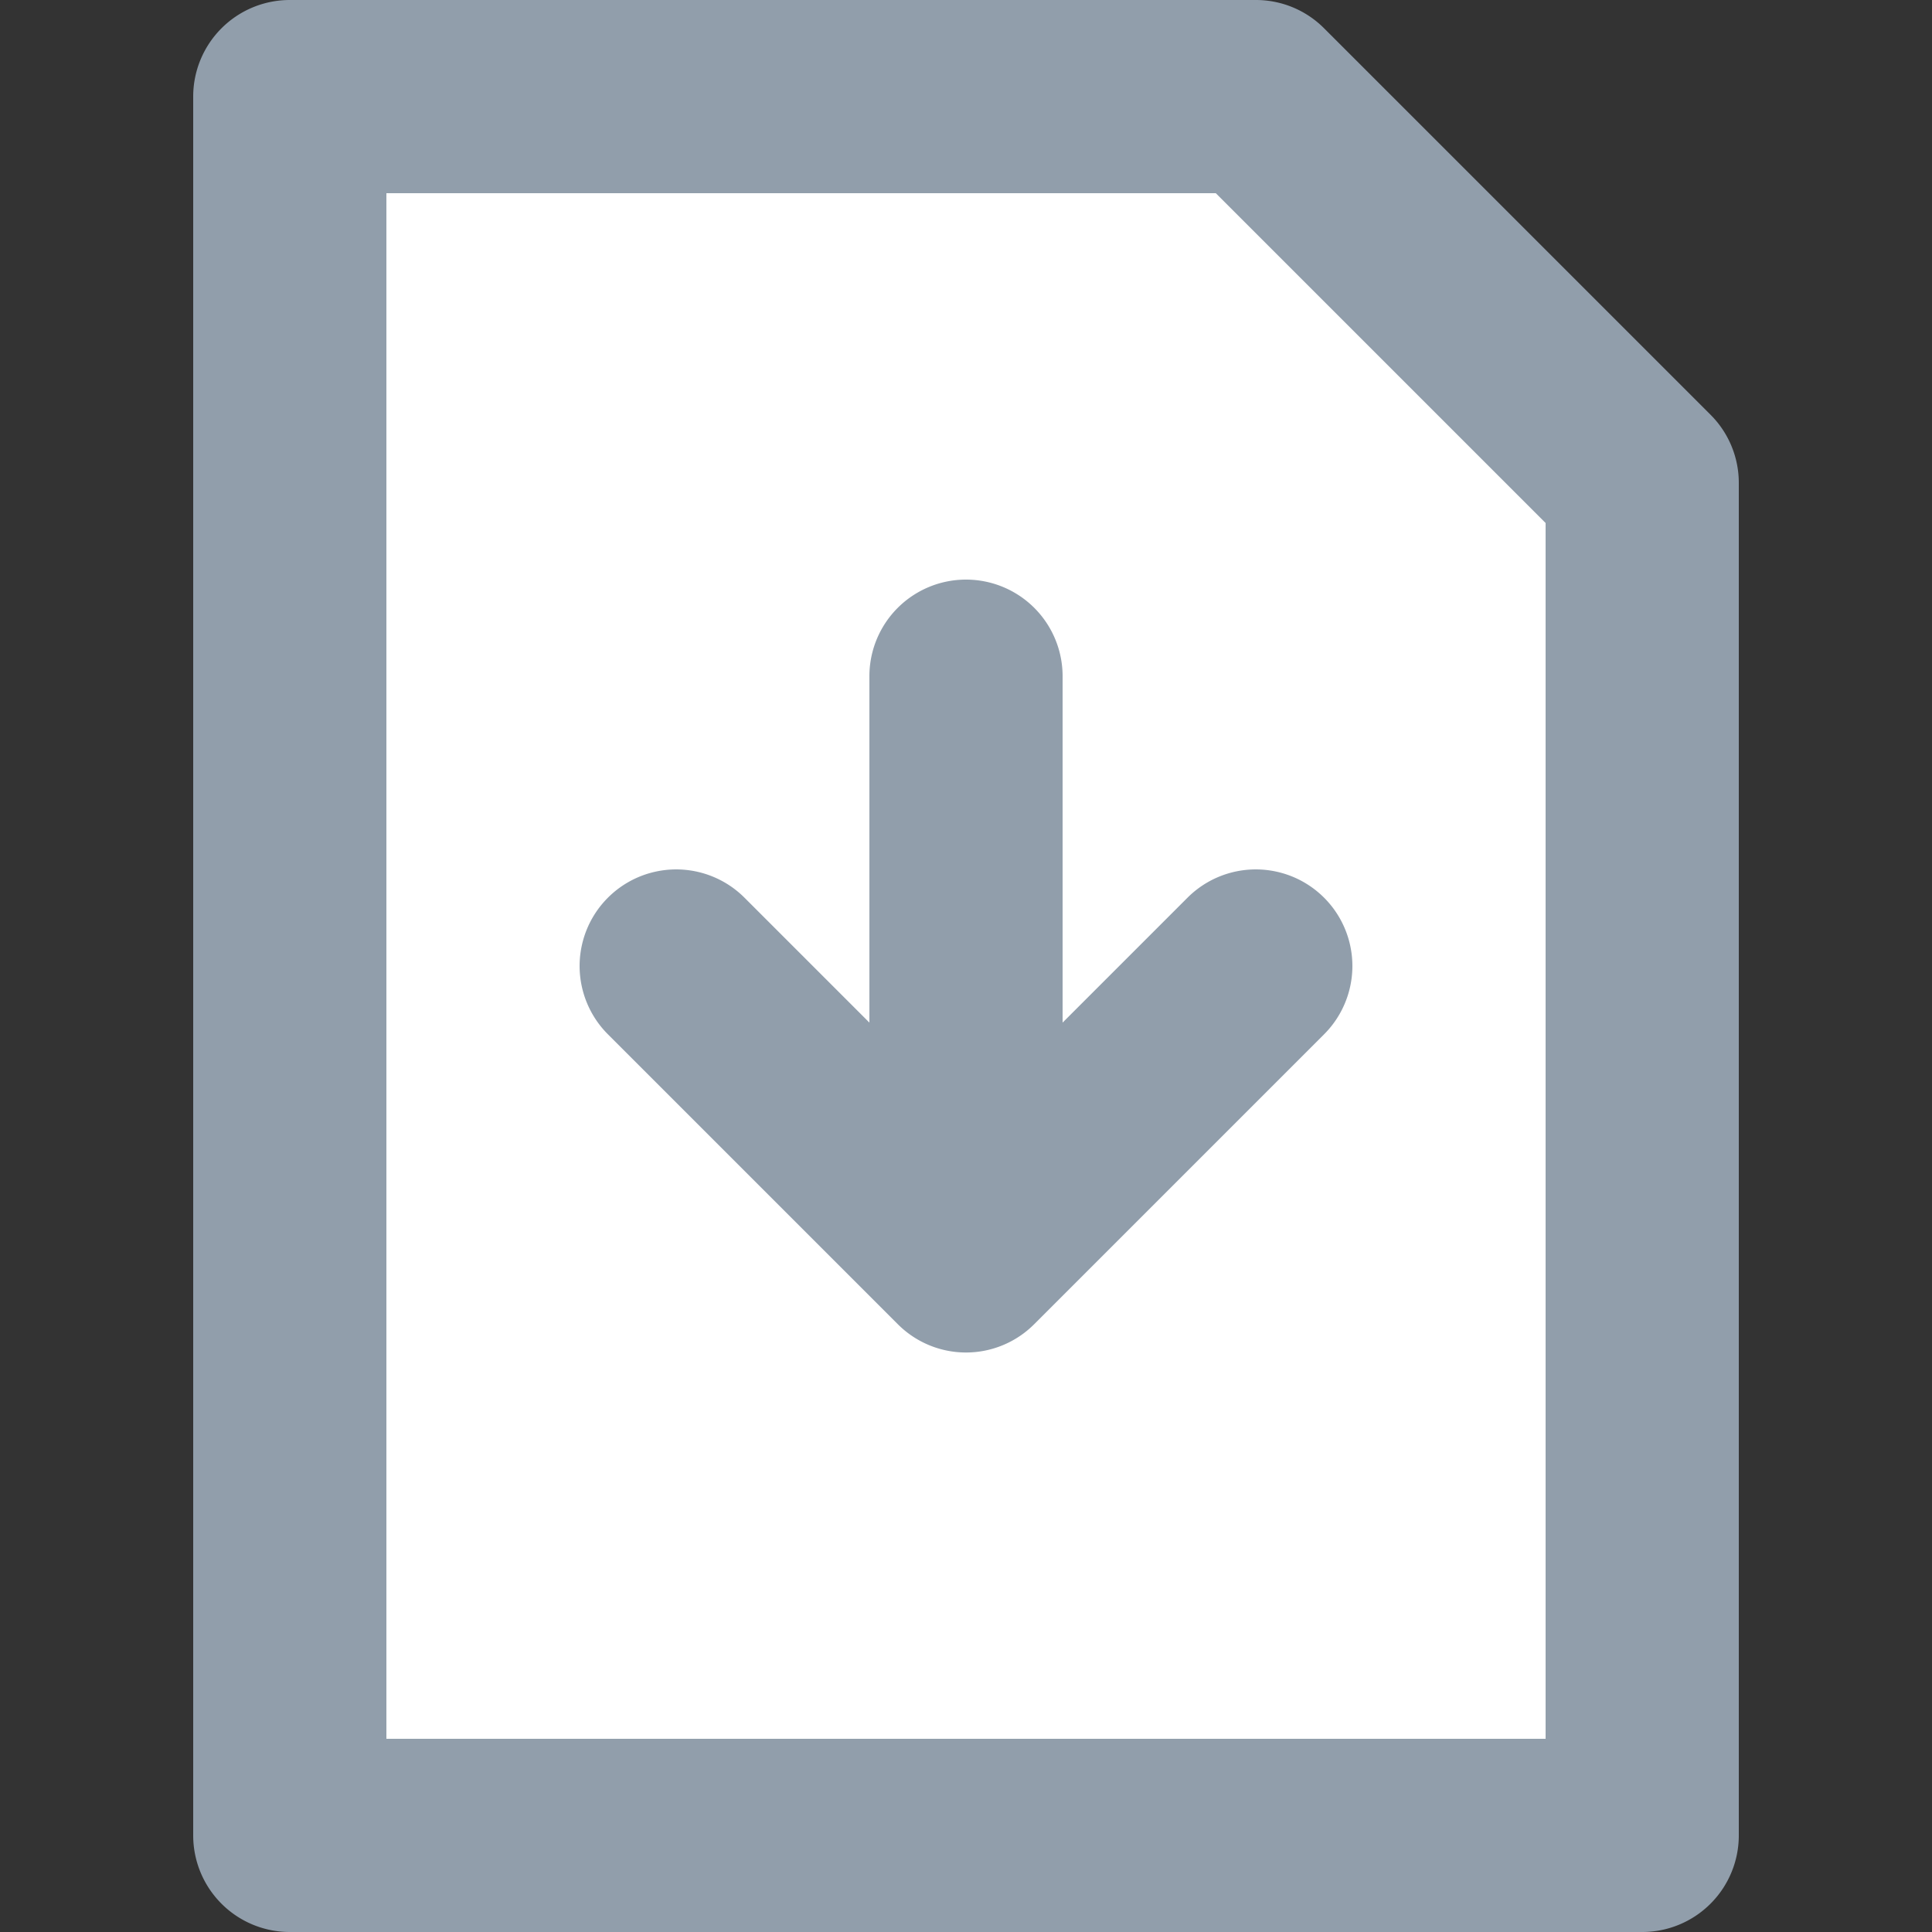 <svg xmlns="http://www.w3.org/2000/svg" viewBox="0 0 20 20"><rect x="0" y="0" width="20" height="20" fill="#333333" stroke="none"/><polygon fill="#FFF" points="3 19 17 19 17 5 13 1 3 1"/><path fill="#919EAB" d="M17.707 4.293l-4-4A.996.996 0 0 0 13 0H3a1 1 0 0 0-1 1v18a1 1 0 0 0 1 1h14a1 1 0 0 0 1-1V5a.996.996 0 0 0-.293-.707zM16 18H4V2h8.586L16 5.414V18zm-5-7.414V7a1 1 0 1 0-2 0v3.586L7.707 9.293a.999.999 0 1 0-1.414 1.414l3 3a.997.997 0 0 0 1.414 0l3-3a.999.999 0 1 0-1.414-1.414L11 10.586z"/></svg>
